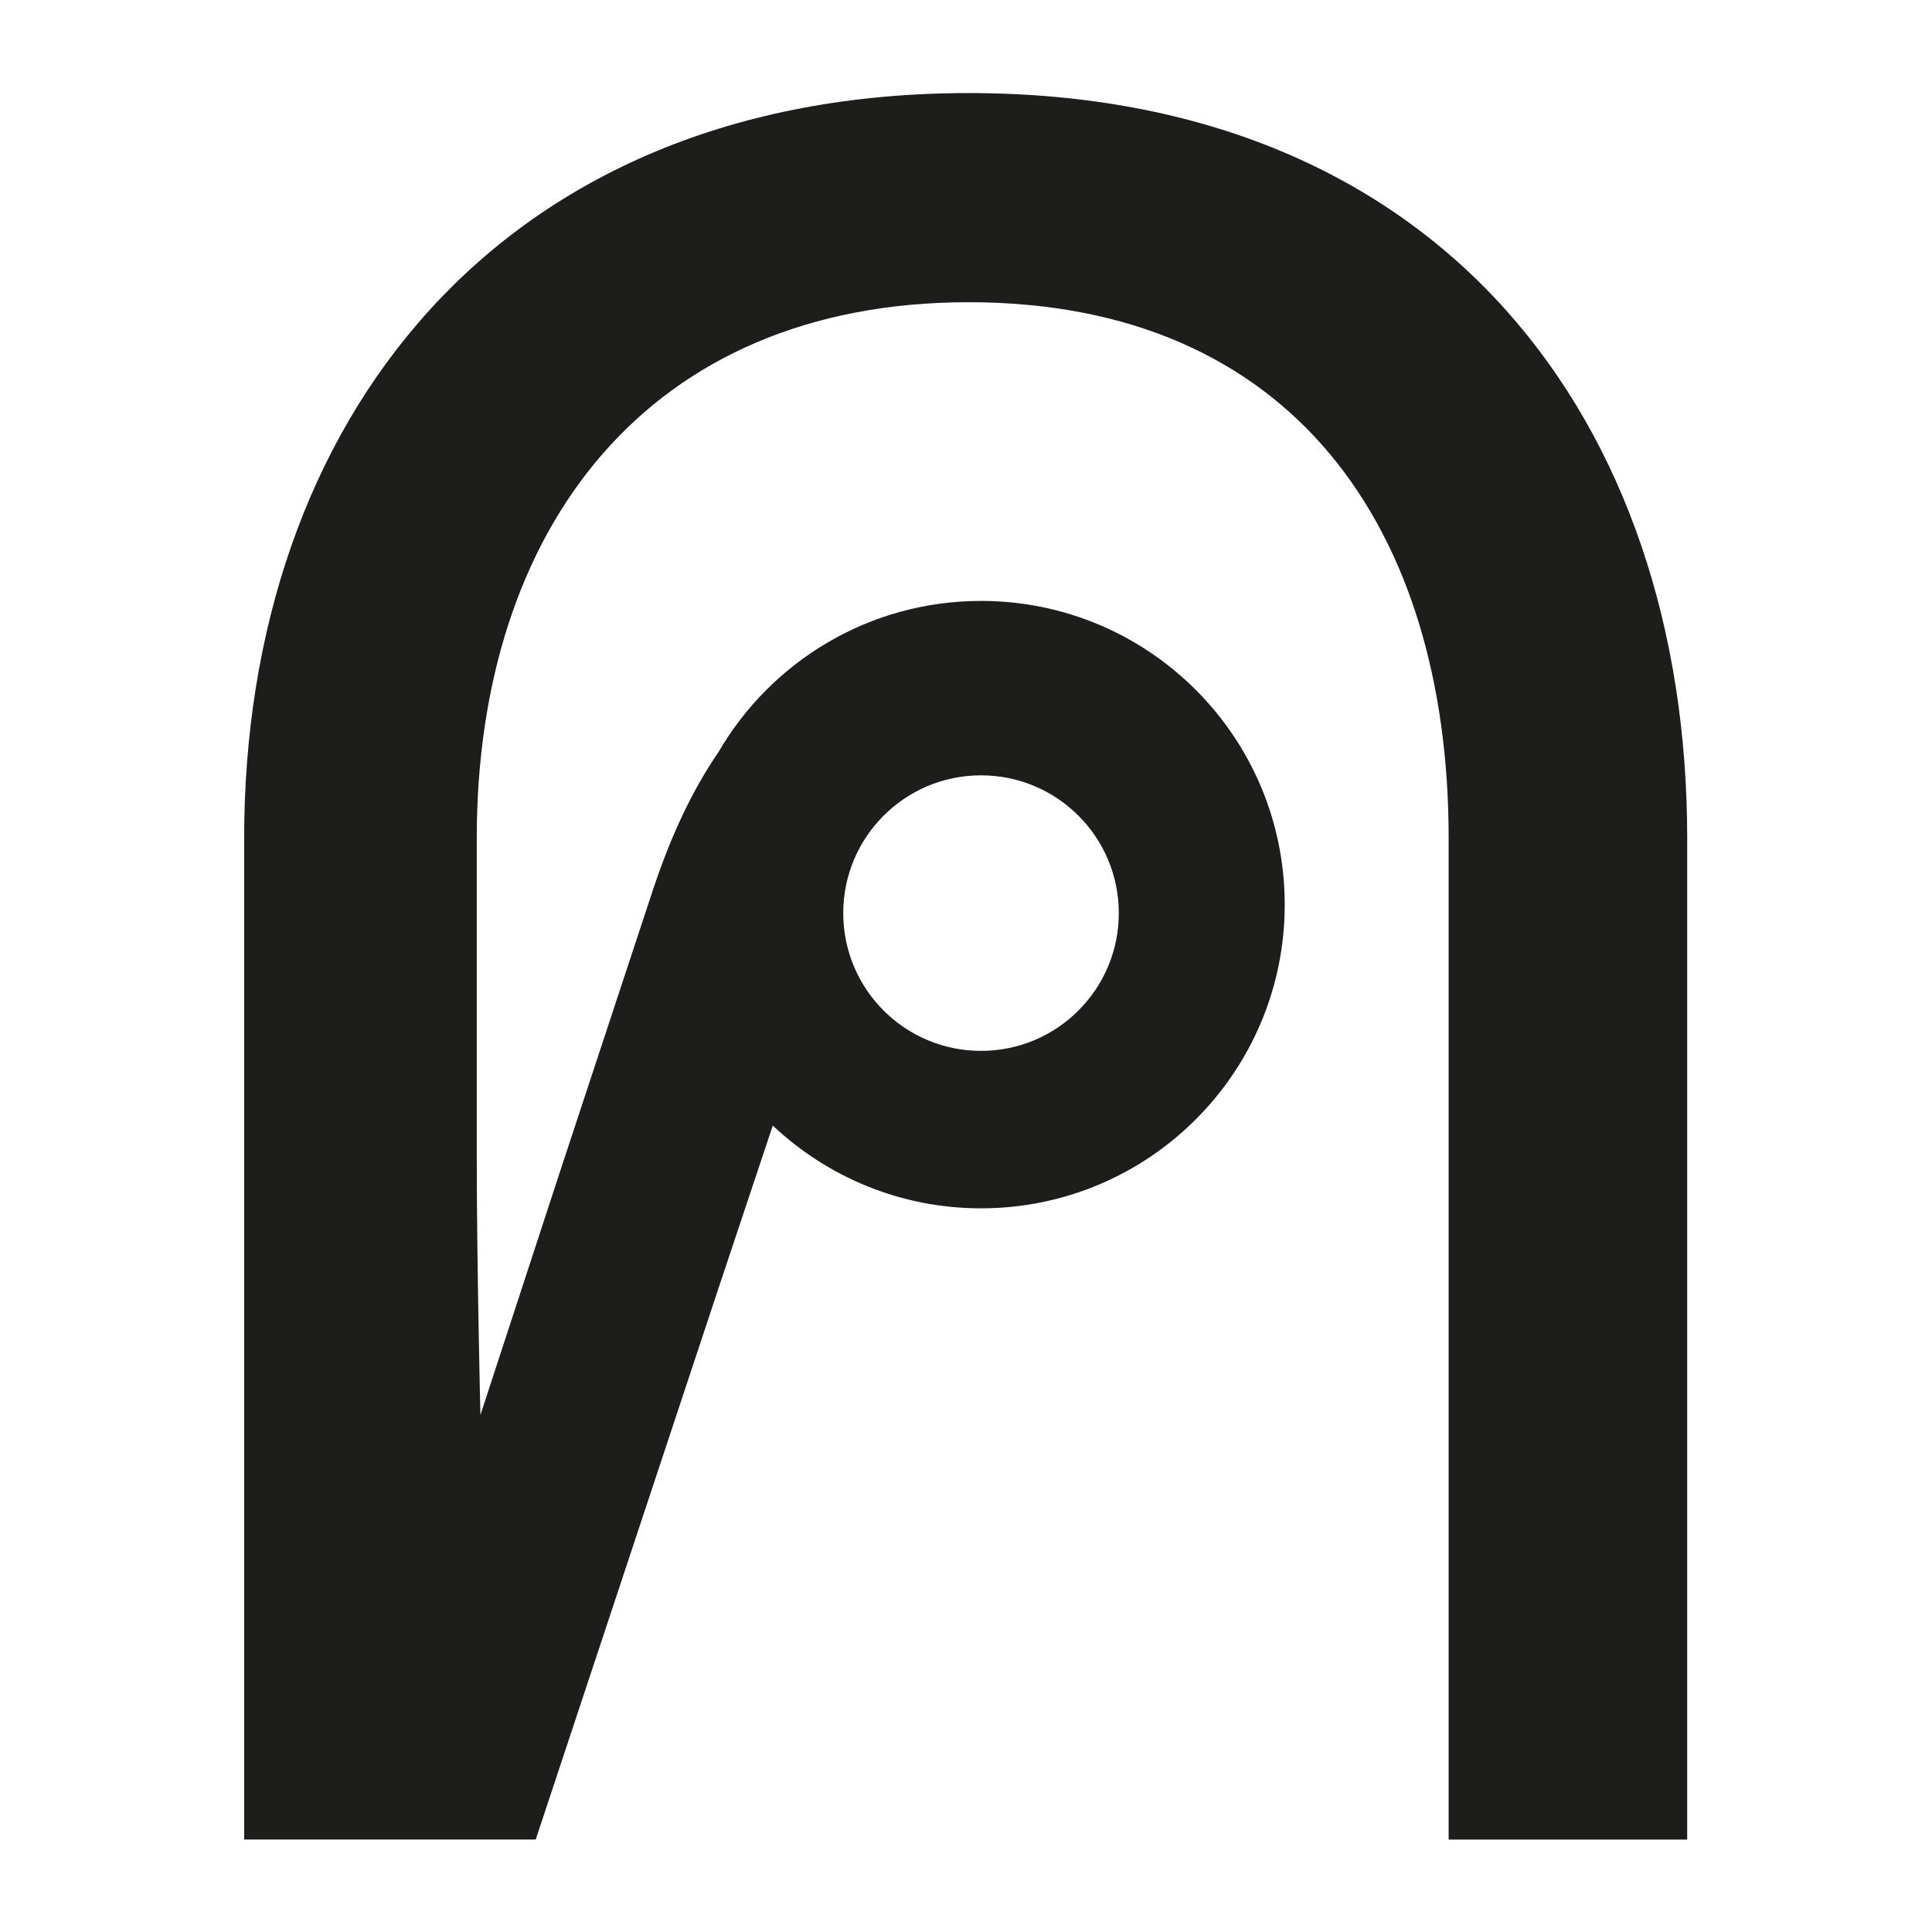 <?xml version="1.0" encoding="utf-8"?>
<!-- Generator: Adobe Illustrator 24.0.0, SVG Export Plug-In . SVG Version: 6.00 Build 0)  -->
<svg version="1.1" id="Calque_1" xmlns="http://www.w3.org/2000/svg" xmlns:xlink="http://www.w3.org/1999/xlink" x="0px" y="0px"
	 viewBox="0 0 328 328" style="enable-background:new 0 0 328 328;" xml:space="preserve">
<style type="text/css">
	.st0{fill:#1D1D1B;}
</style>
<path class="st0" d="M166.55,131.63c12.92,0,23.39,10.47,23.39,23.39s-10.47,23.39-23.39,23.39s-23.39-10.47-23.39-23.39
	S153.63,131.63,166.55,131.63z M164.45,15.8c-80,0-123,56-123,126.5v170h49.5l31.5-95c2.93-8.79,6.86-20.55,8.75-26.21
	c9.23,8.7,21.67,14.05,35.35,14.05c28.48,0,51.56-23.08,51.56-51.56s-23.08-51.56-51.56-51.56c-19.05,0-35.68,10.34-44.6,25.71
	c-4.43,6.43-8.03,14.17-11.01,23.08l-16,48.5l-13.38,40.92c0,0-0.62-25.92-0.62-43.92v-54c0-52.5,29-91,83.5-91
	c55,0,81.5,38.5,81.5,91v170h40.5v-170C286.45,71.8,244.95,15.8,164.45,15.8z"/>
</svg>
